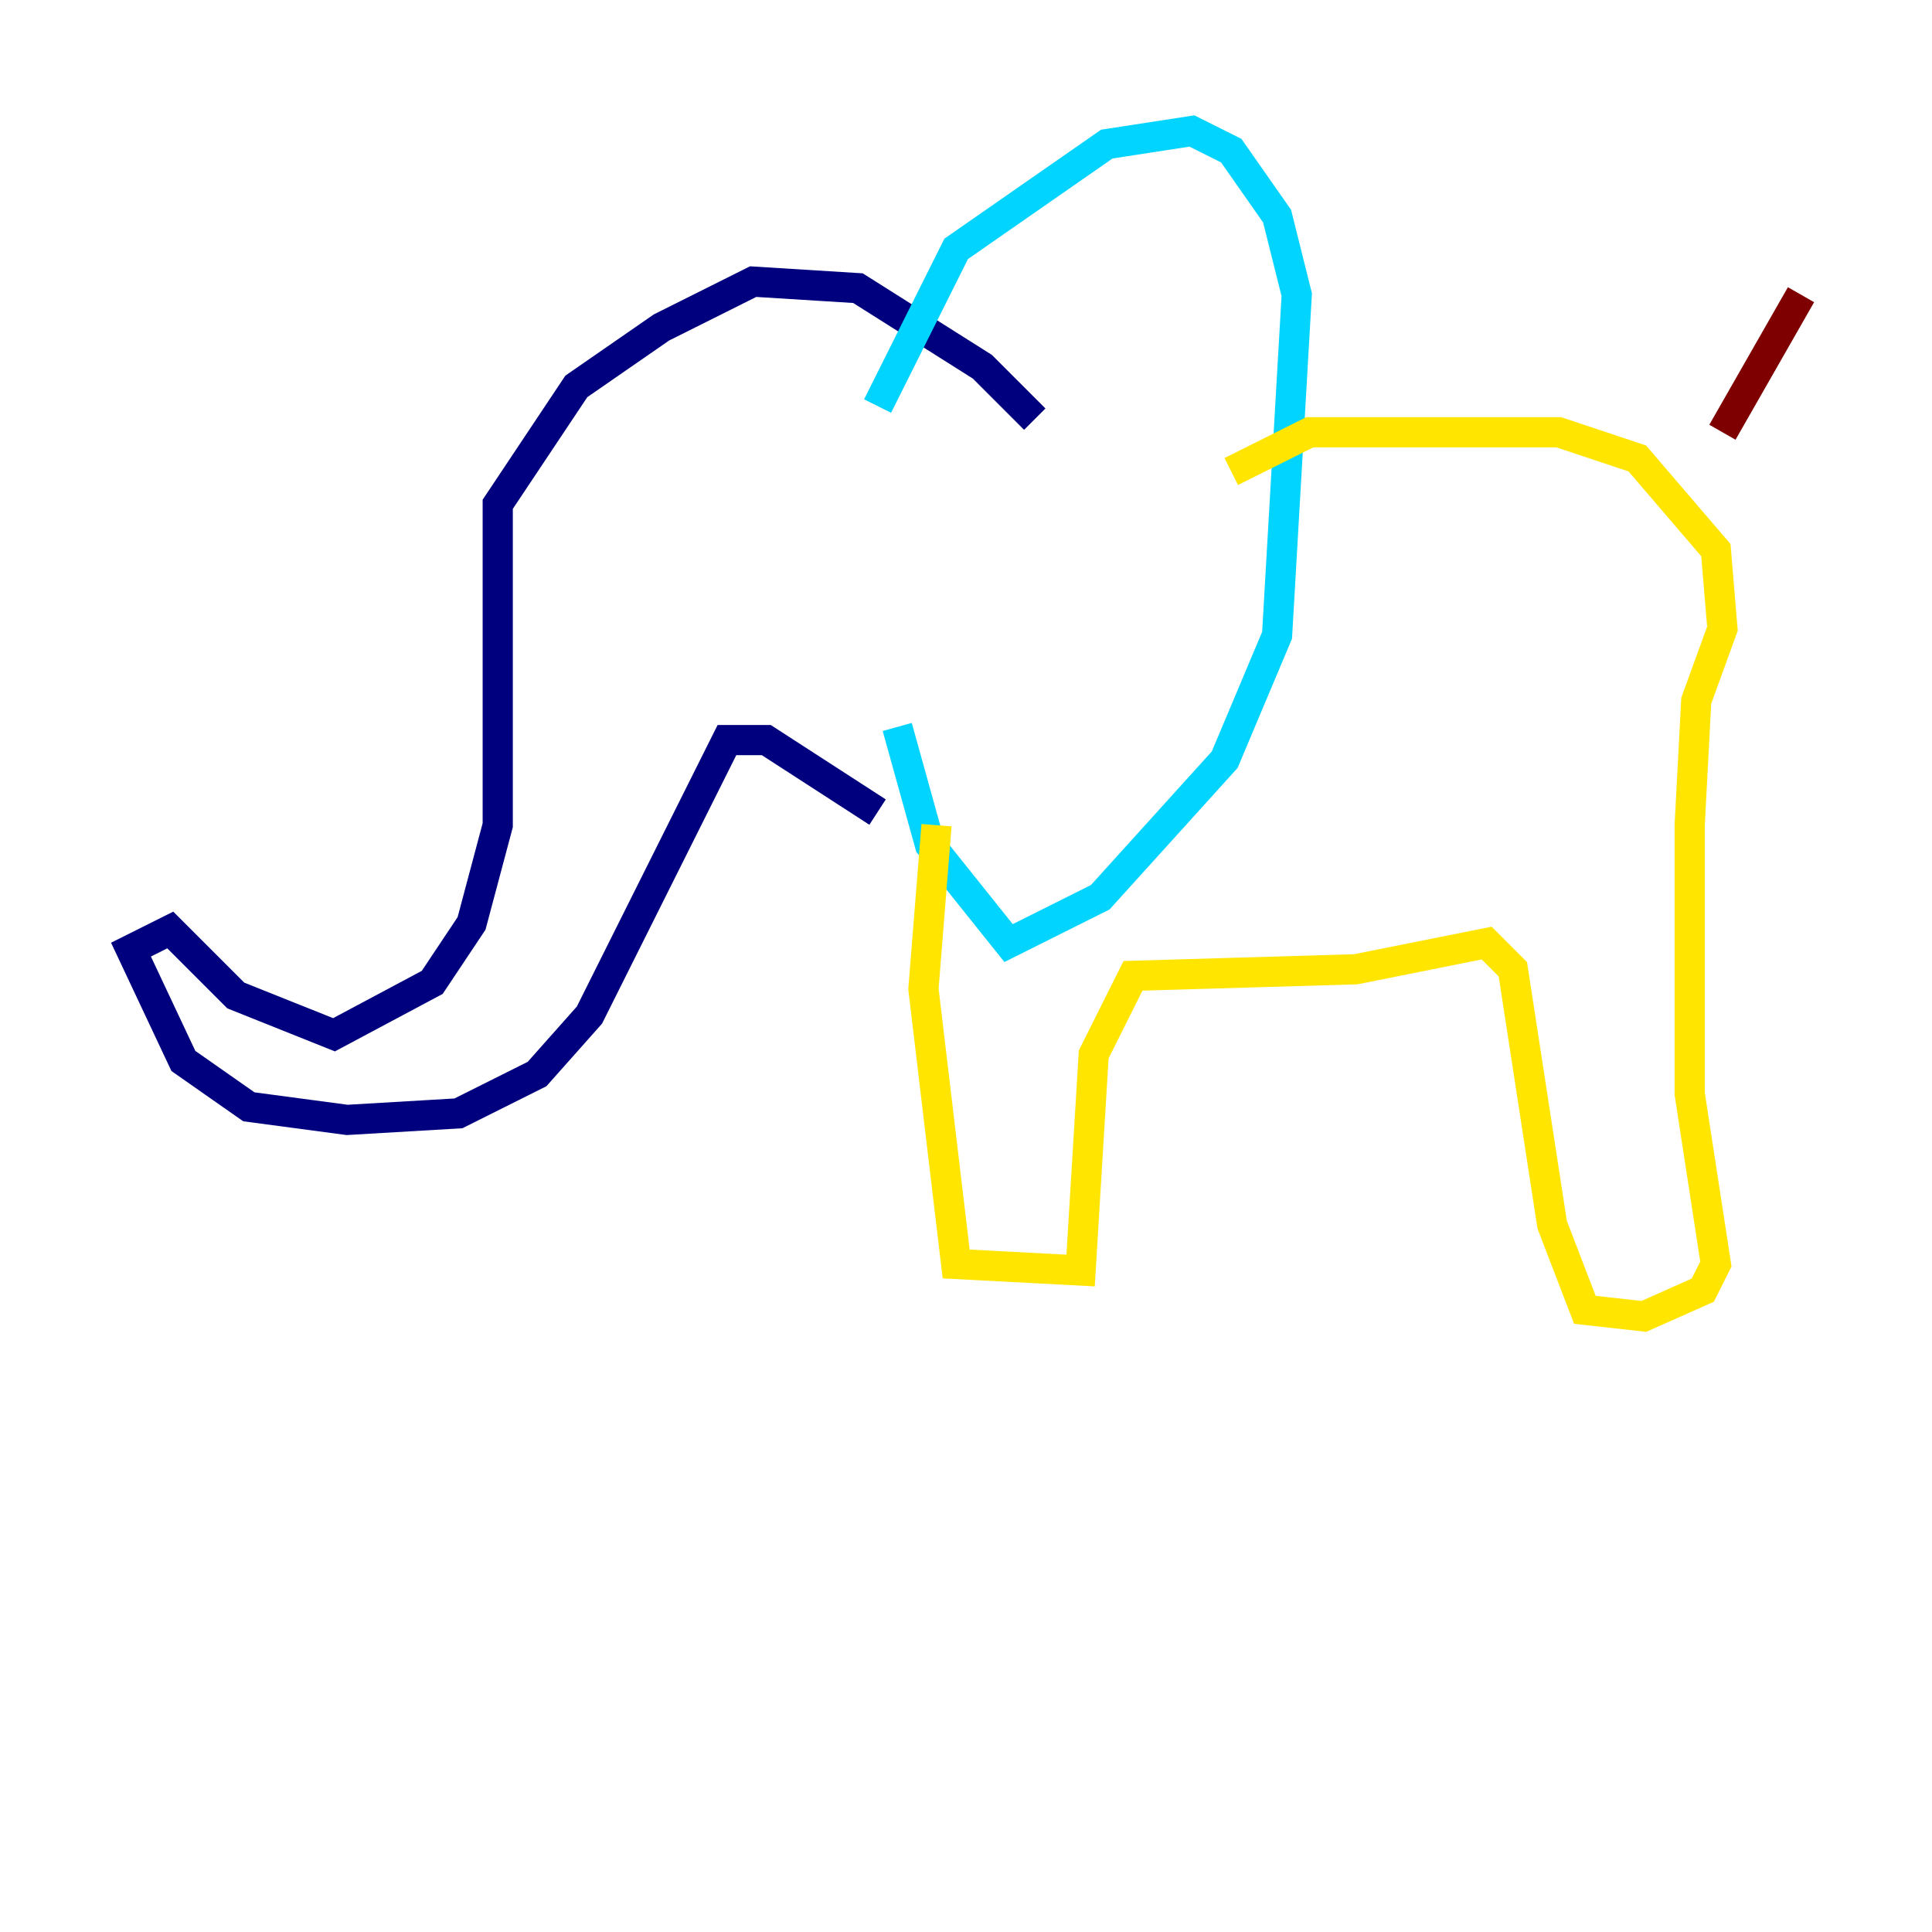 <?xml version="1.0" encoding="utf-8" ?>
<svg baseProfile="tiny" height="128" version="1.2" viewBox="0,0,128,128" width="128" xmlns="http://www.w3.org/2000/svg" xmlns:ev="http://www.w3.org/2001/xml-events" xmlns:xlink="http://www.w3.org/1999/xlink"><defs /><polyline fill="none" points="68.556,27.77 65.085,24.298 56.841,19.091 49.898,18.658 43.824,21.695 38.183,25.6 32.976,33.41 32.976,54.671 31.241,61.18 28.637,65.085 22.129,68.556 15.62,65.953 11.281,61.614 8.678,62.915 12.149,70.291 16.488,73.329 22.997,74.197 30.373,73.763 35.58,71.159 39.051,67.254 48.163,49.031 50.766,49.031 58.142,53.803" stroke="#00007f" stroke-width="2" /><polyline fill="none" points="58.142,26.902 63.349,16.488 73.329,9.546 78.969,8.678 81.573,9.98 84.61,14.319 85.912,19.525 84.61,42.088 81.139,50.332 72.895,59.444 66.82,62.481 61.614,55.973 59.444,48.163" stroke="#00d4ff" stroke-width="2" /><polyline fill="none" points="62.047,54.671 61.18,65.519 63.349,83.742 71.593,84.176 72.461,69.858 75.064,64.651 89.817,64.217 98.495,62.481 100.231,64.217 102.834,81.139 105.003,86.78 108.909,87.214 112.814,85.478 113.681,83.742 111.946,72.461 111.946,54.671 112.38,46.427 114.115,41.654 113.681,36.447 108.475,30.373 103.268,28.637 86.78,28.637 81.573,31.241" stroke="#ffe500" stroke-width="2" /><polyline fill="none" points="114.115,28.637 119.322,19.525" stroke="#7f0000" stroke-width="2" /></svg>